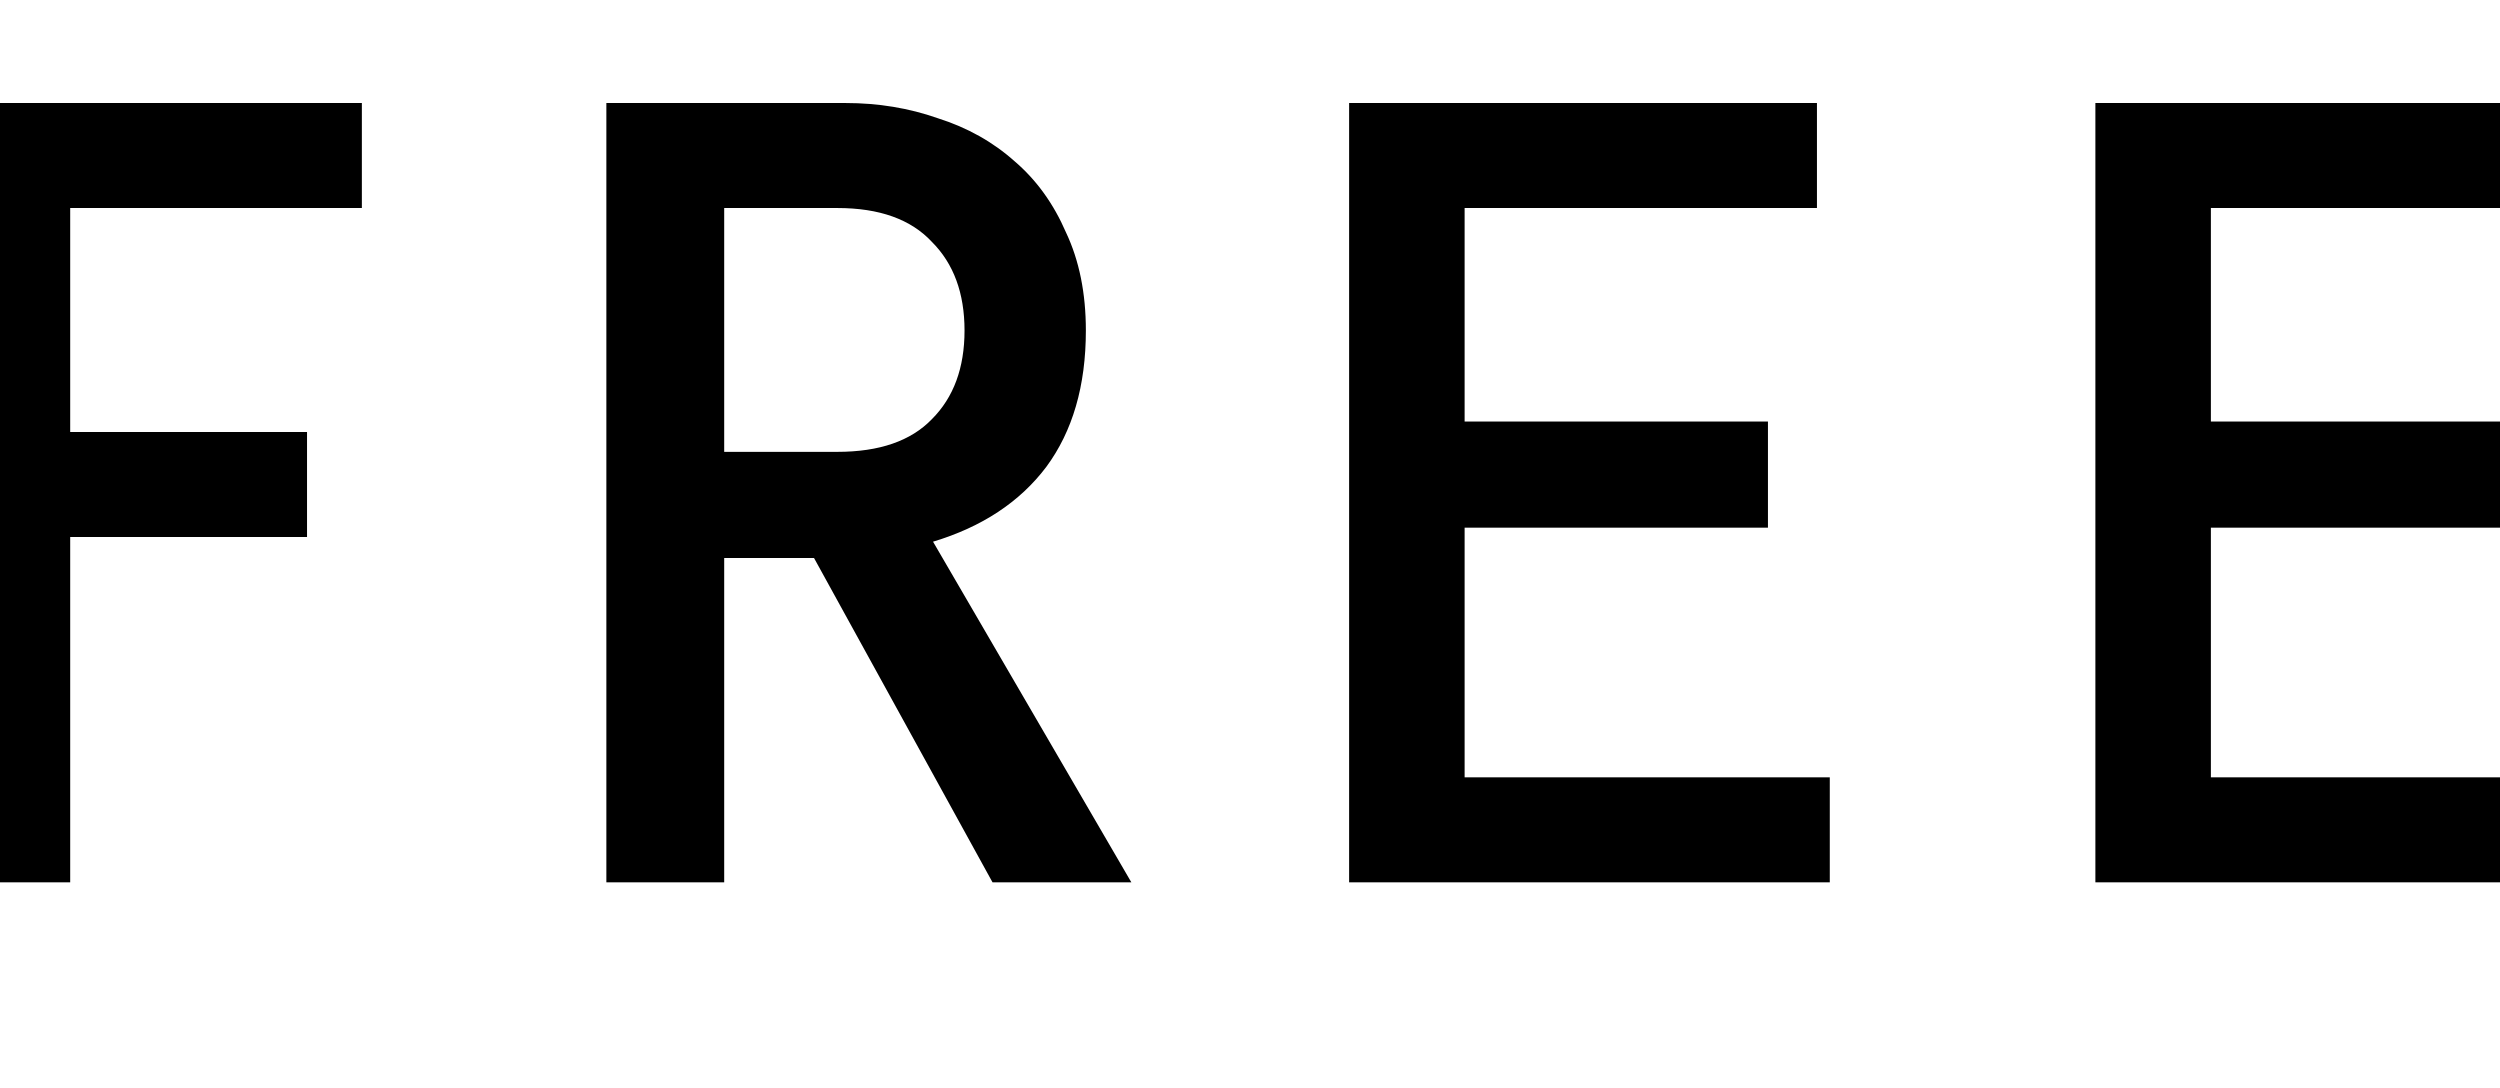 <svg width="255" height="111" viewBox="0 0 255 111" fill="none" xmlns="http://www.w3.org/2000/svg">
<g clip-path="url(#clip0)">
<path d="M7.16 21.218V44.066H31.317V54.776H7.16V90H-4.74V10.508H36.91V21.218H7.16ZM98.382 33.713C98.382 29.905 97.272 26.89 95.05 24.669C92.908 22.368 89.695 21.218 85.411 21.218H73.868V46.089H85.411C89.695 46.089 92.908 44.978 95.05 42.757C97.272 40.536 98.382 37.521 98.382 33.713ZM101.238 90L83.031 56.918H73.868V90H61.849V10.508H86.244C89.576 10.508 92.71 11.024 95.645 12.055C98.66 13.007 101.278 14.475 103.499 16.458C105.721 18.362 107.466 20.782 108.735 23.717C110.084 26.573 110.758 29.905 110.758 33.713C110.758 39.346 109.41 43.987 106.712 47.636C104.015 51.206 100.167 53.745 95.169 55.252L115.399 90H101.238ZM137.61 90V10.508H185.329V21.218H149.391V42.995H180.331V53.824H149.391V79.29H186.638V90H137.61ZM213.729 90V10.508H261.448V21.218H225.51V42.995H256.45V53.824H225.51V79.29H262.757V90H213.729Z" fill="black"/>
</g>
<defs>
<clipPath id="clip0">
<rect width="255" height="111" fill="white"/>
</clipPath>
</defs>
</svg>
